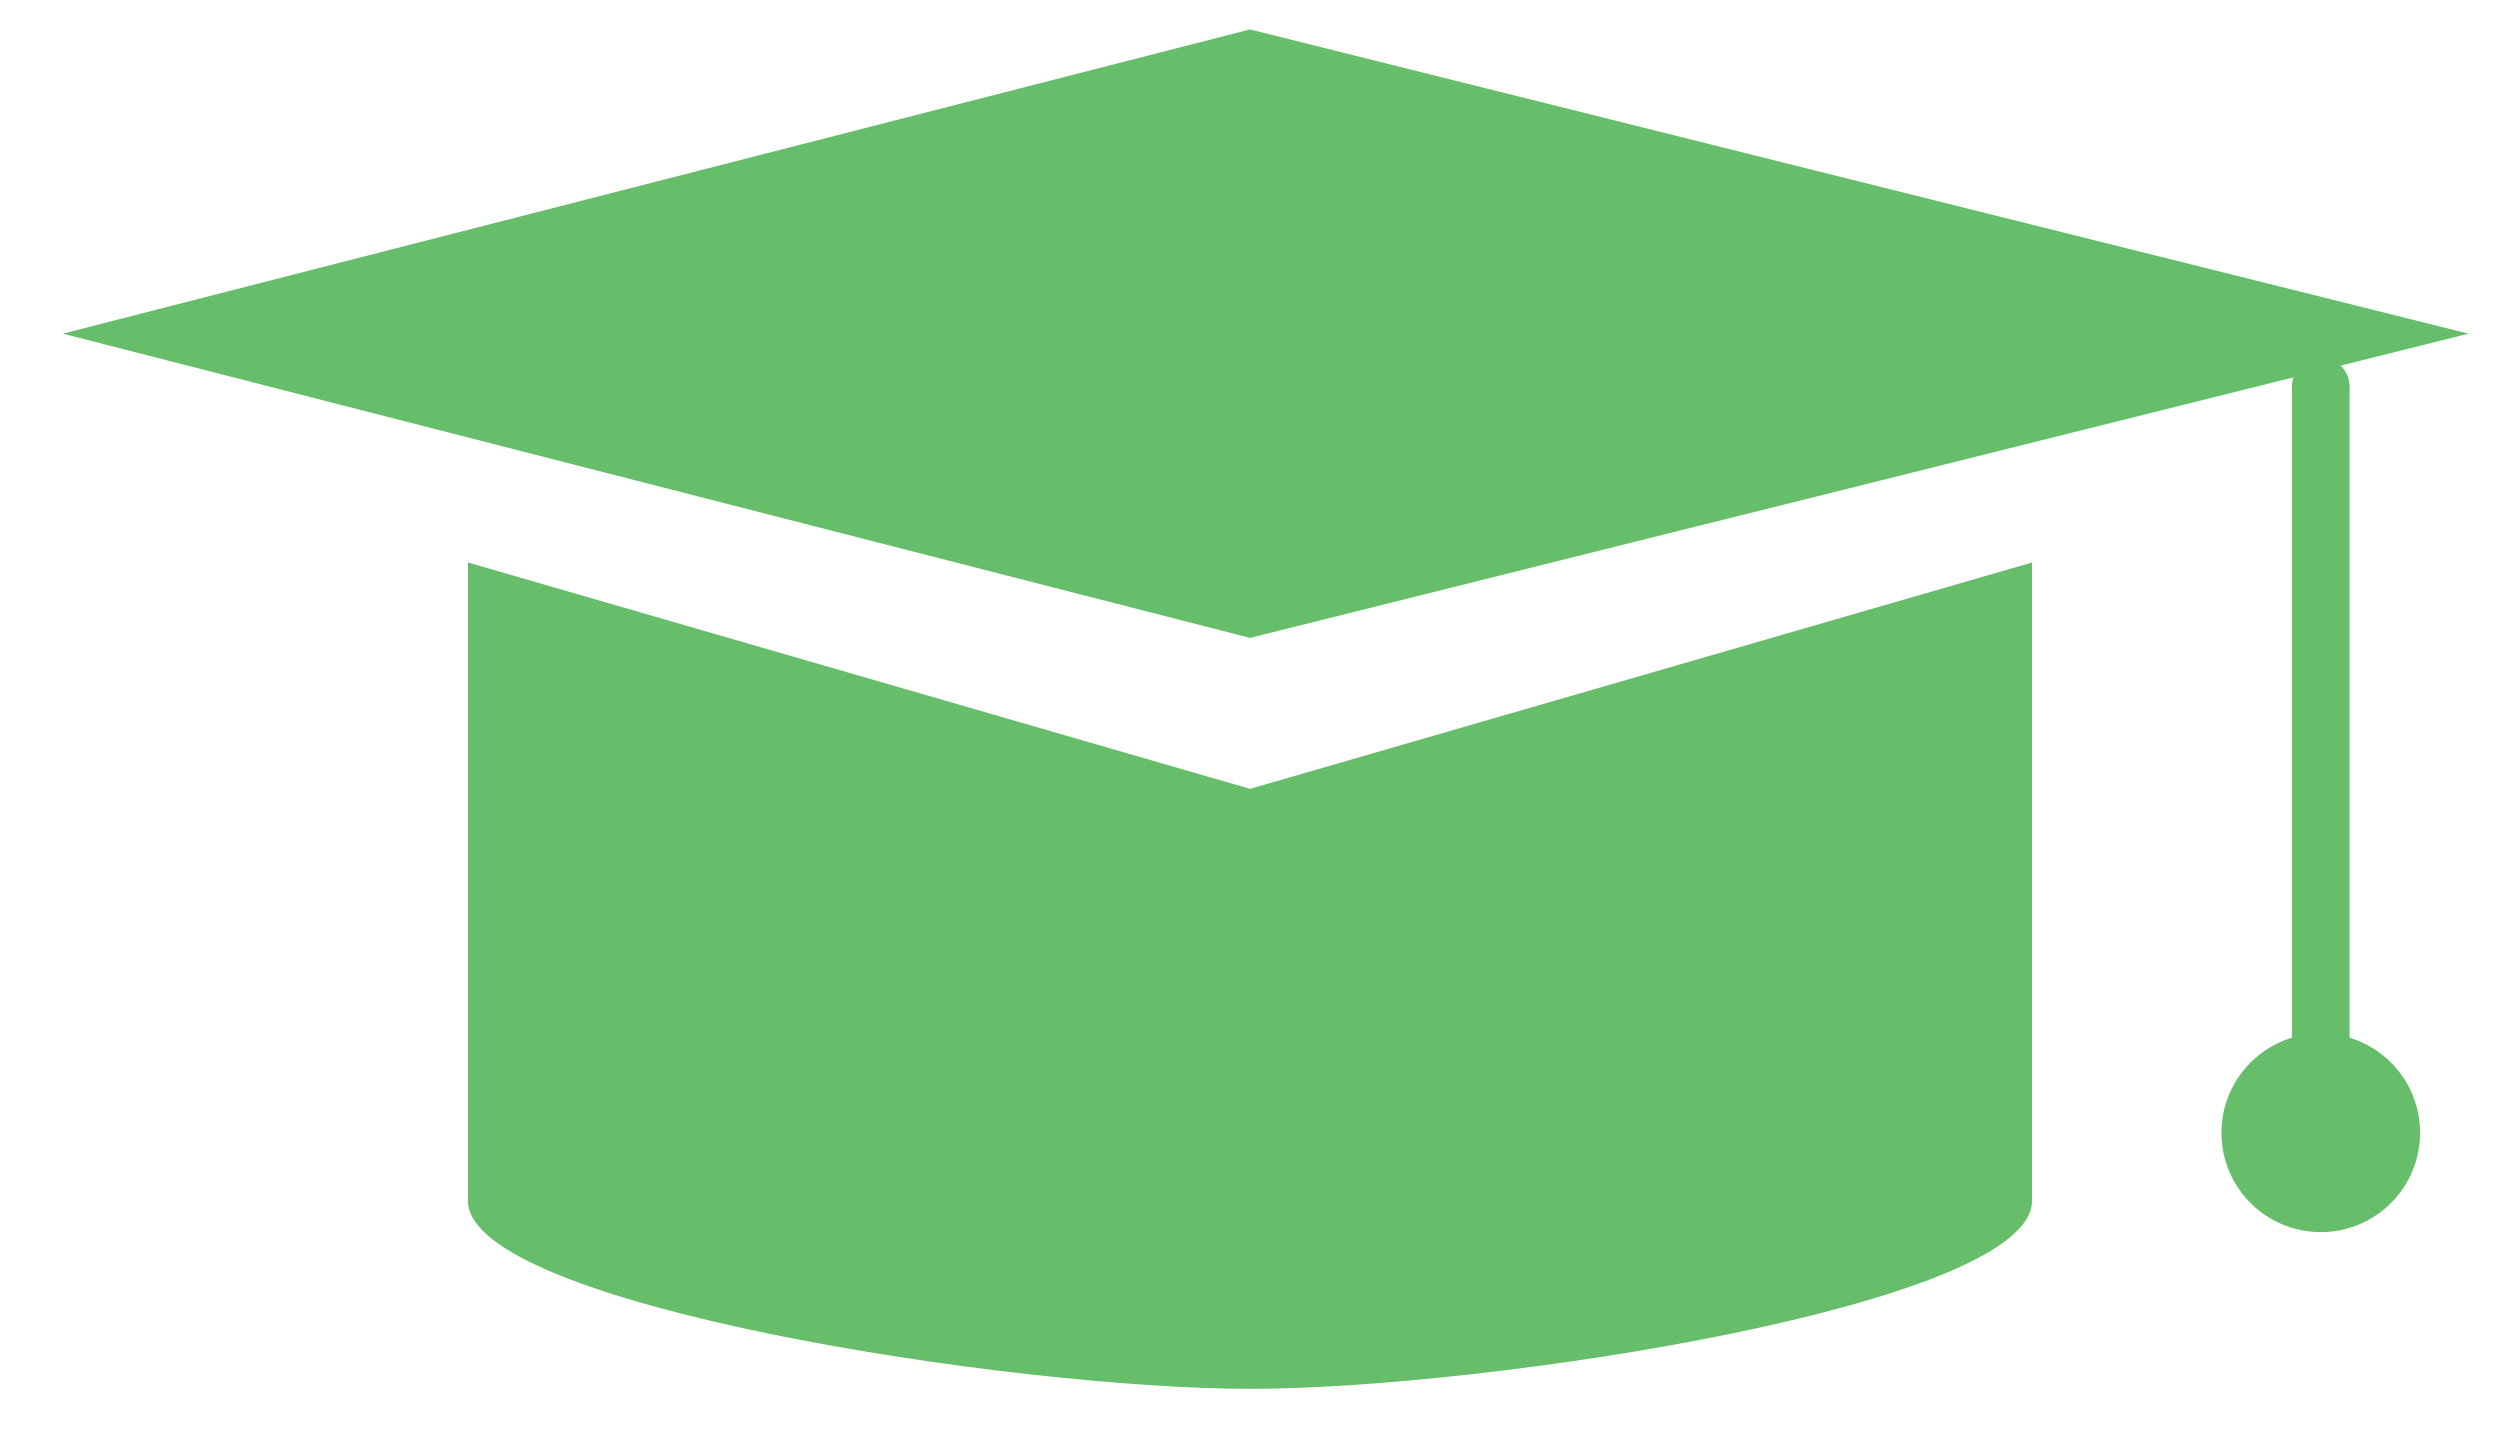 <?xml version="1.0" encoding="UTF-8" standalone="no"?>
<svg width="26px" height="15px" viewBox="0 0 26 15" version="1.1" xmlns="http://www.w3.org/2000/svg" xmlns:xlink="http://www.w3.org/1999/xlink">
    <!-- Generator: Sketch 49.3 (51167) - http://www.bohemiancoding.com/sketch -->
    <title>Group 6</title>
    <desc>Created with Sketch.</desc>
    <defs></defs>
    <g id="Desktop-and-Mobile-Version" stroke="none" stroke-width="1" fill="none" fill-rule="evenodd">
        <g id="Homepage-" transform="translate(-351, -2465)">
            <g id="Group-47" transform="translate(-150, 1099)">
                <g id="Group-15-Copy" transform="translate(440, 1314)">
                    <g id="Group-13-Copy" transform="translate(0, 34)">
                        <g id="Group-3" transform="translate(49, 0)">
                            <g id="Group-6" transform="translate(12, 17.875)">
                                <path d="M21.133,12.615 C21.133,13.694 15.481,14.569 13,14.569 C10.519,14.569 4.867,13.694 4.867,12.615 L4.867,5.975 L13,8.329 L21.133,5.975 L21.133,12.615 Z M13,0.431 L25.673,3.595 L13,6.759 L0.653,3.595 L13,0.431 Z" id="Combined-Shape" fill="#67BE6A"></path>
                                <path d="M24.136,4.146 L24.136,11.906" id="Path-4" stroke="#67BE6A" stroke-width="0.6" stroke-linecap="round" stroke-linejoin="round"></path>
                                <circle id="Oval-3" fill="#67BE6A" cx="24.136" cy="11.906" r="1.033"></circle>
                            </g>
                        </g>
                    </g>
                </g>
            </g>
        </g>
    </g>
</svg>
